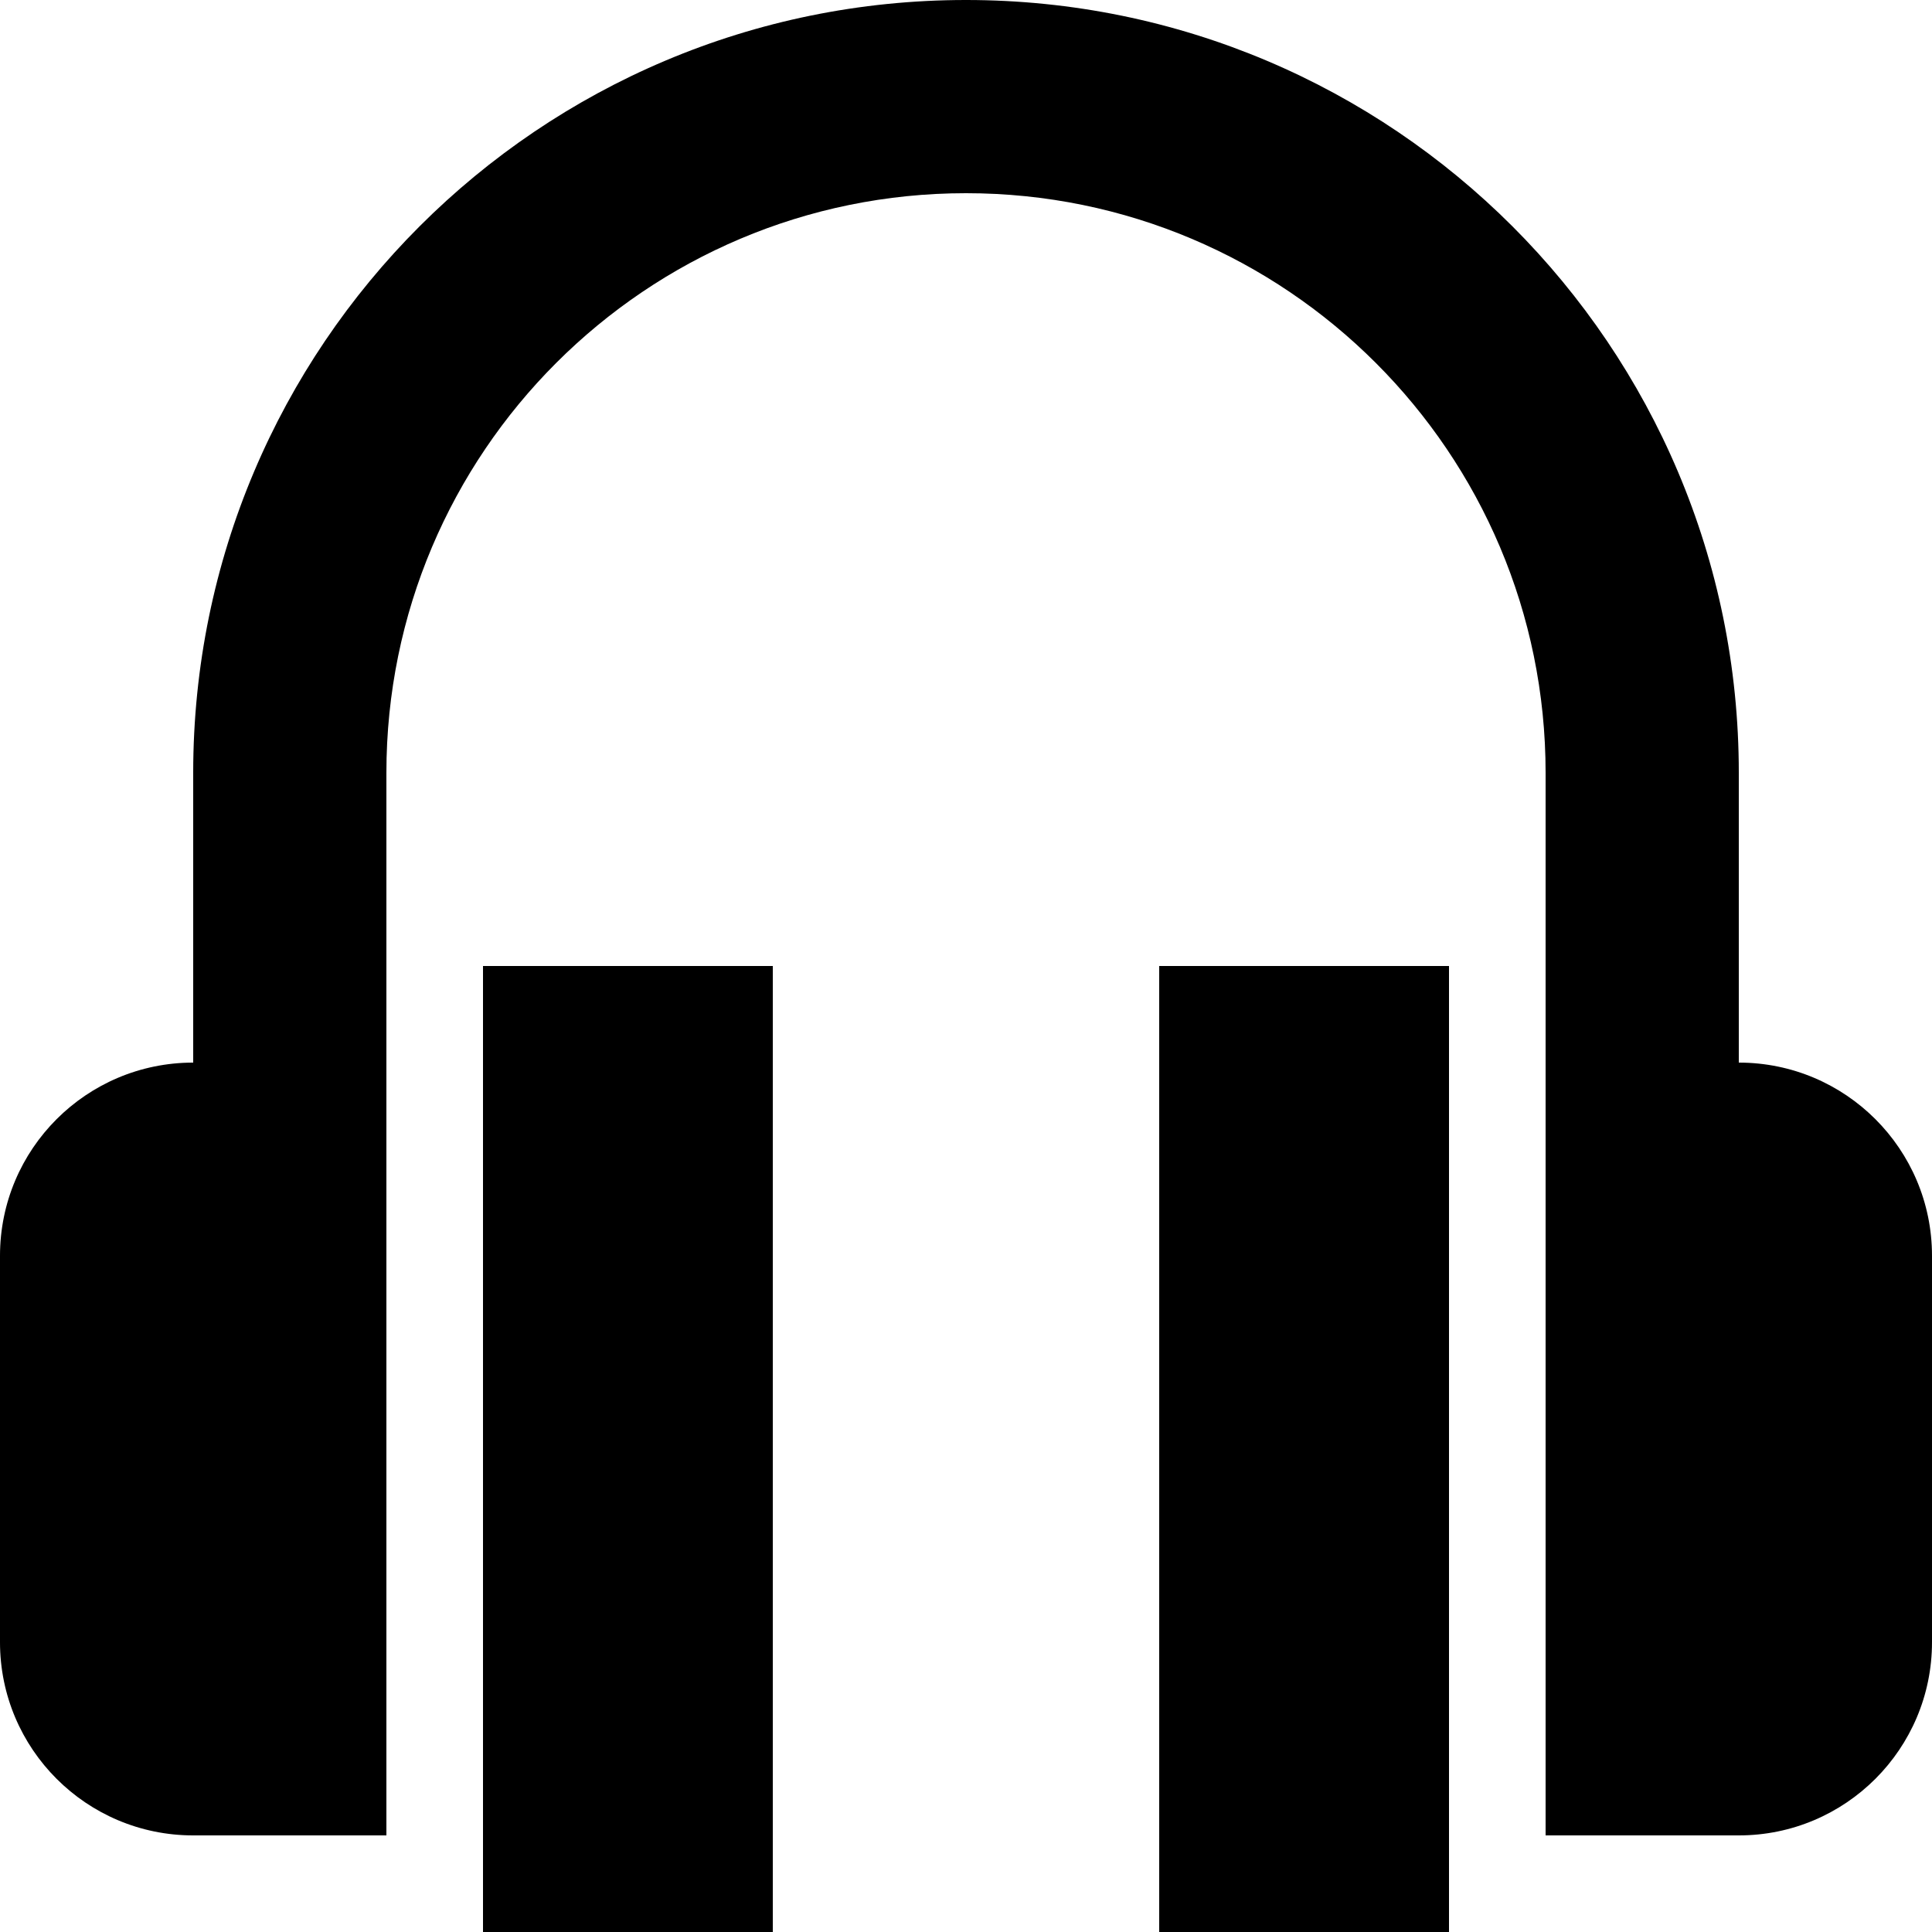 <!-- Generated by IcoMoon.io -->
<svg version="1.1" xmlns="http://www.w3.org/2000/svg" width="640" height="640" viewBox="0 0 640 640">
<title></title>
<g id="icomoon-ignore">
</g>
<path d="M512 256c0-106.039-85.961-192-192-192s-192 85.961-192 192v0 352h-64c-35.346 0-64-28.654-64-64v0-128c0-35.346 28.654-64 64-64v0-96c0-141.385 114.615-256 256-256s256 114.615 256 256v0 96c35.346 0 64 28.654 64 64v0 128c0 35.346-28.654 64-64 64v0h-64v-352zM384 320h96v320h-96v-320zM160 320h96v320h-96v-320z"></path>
</svg>
